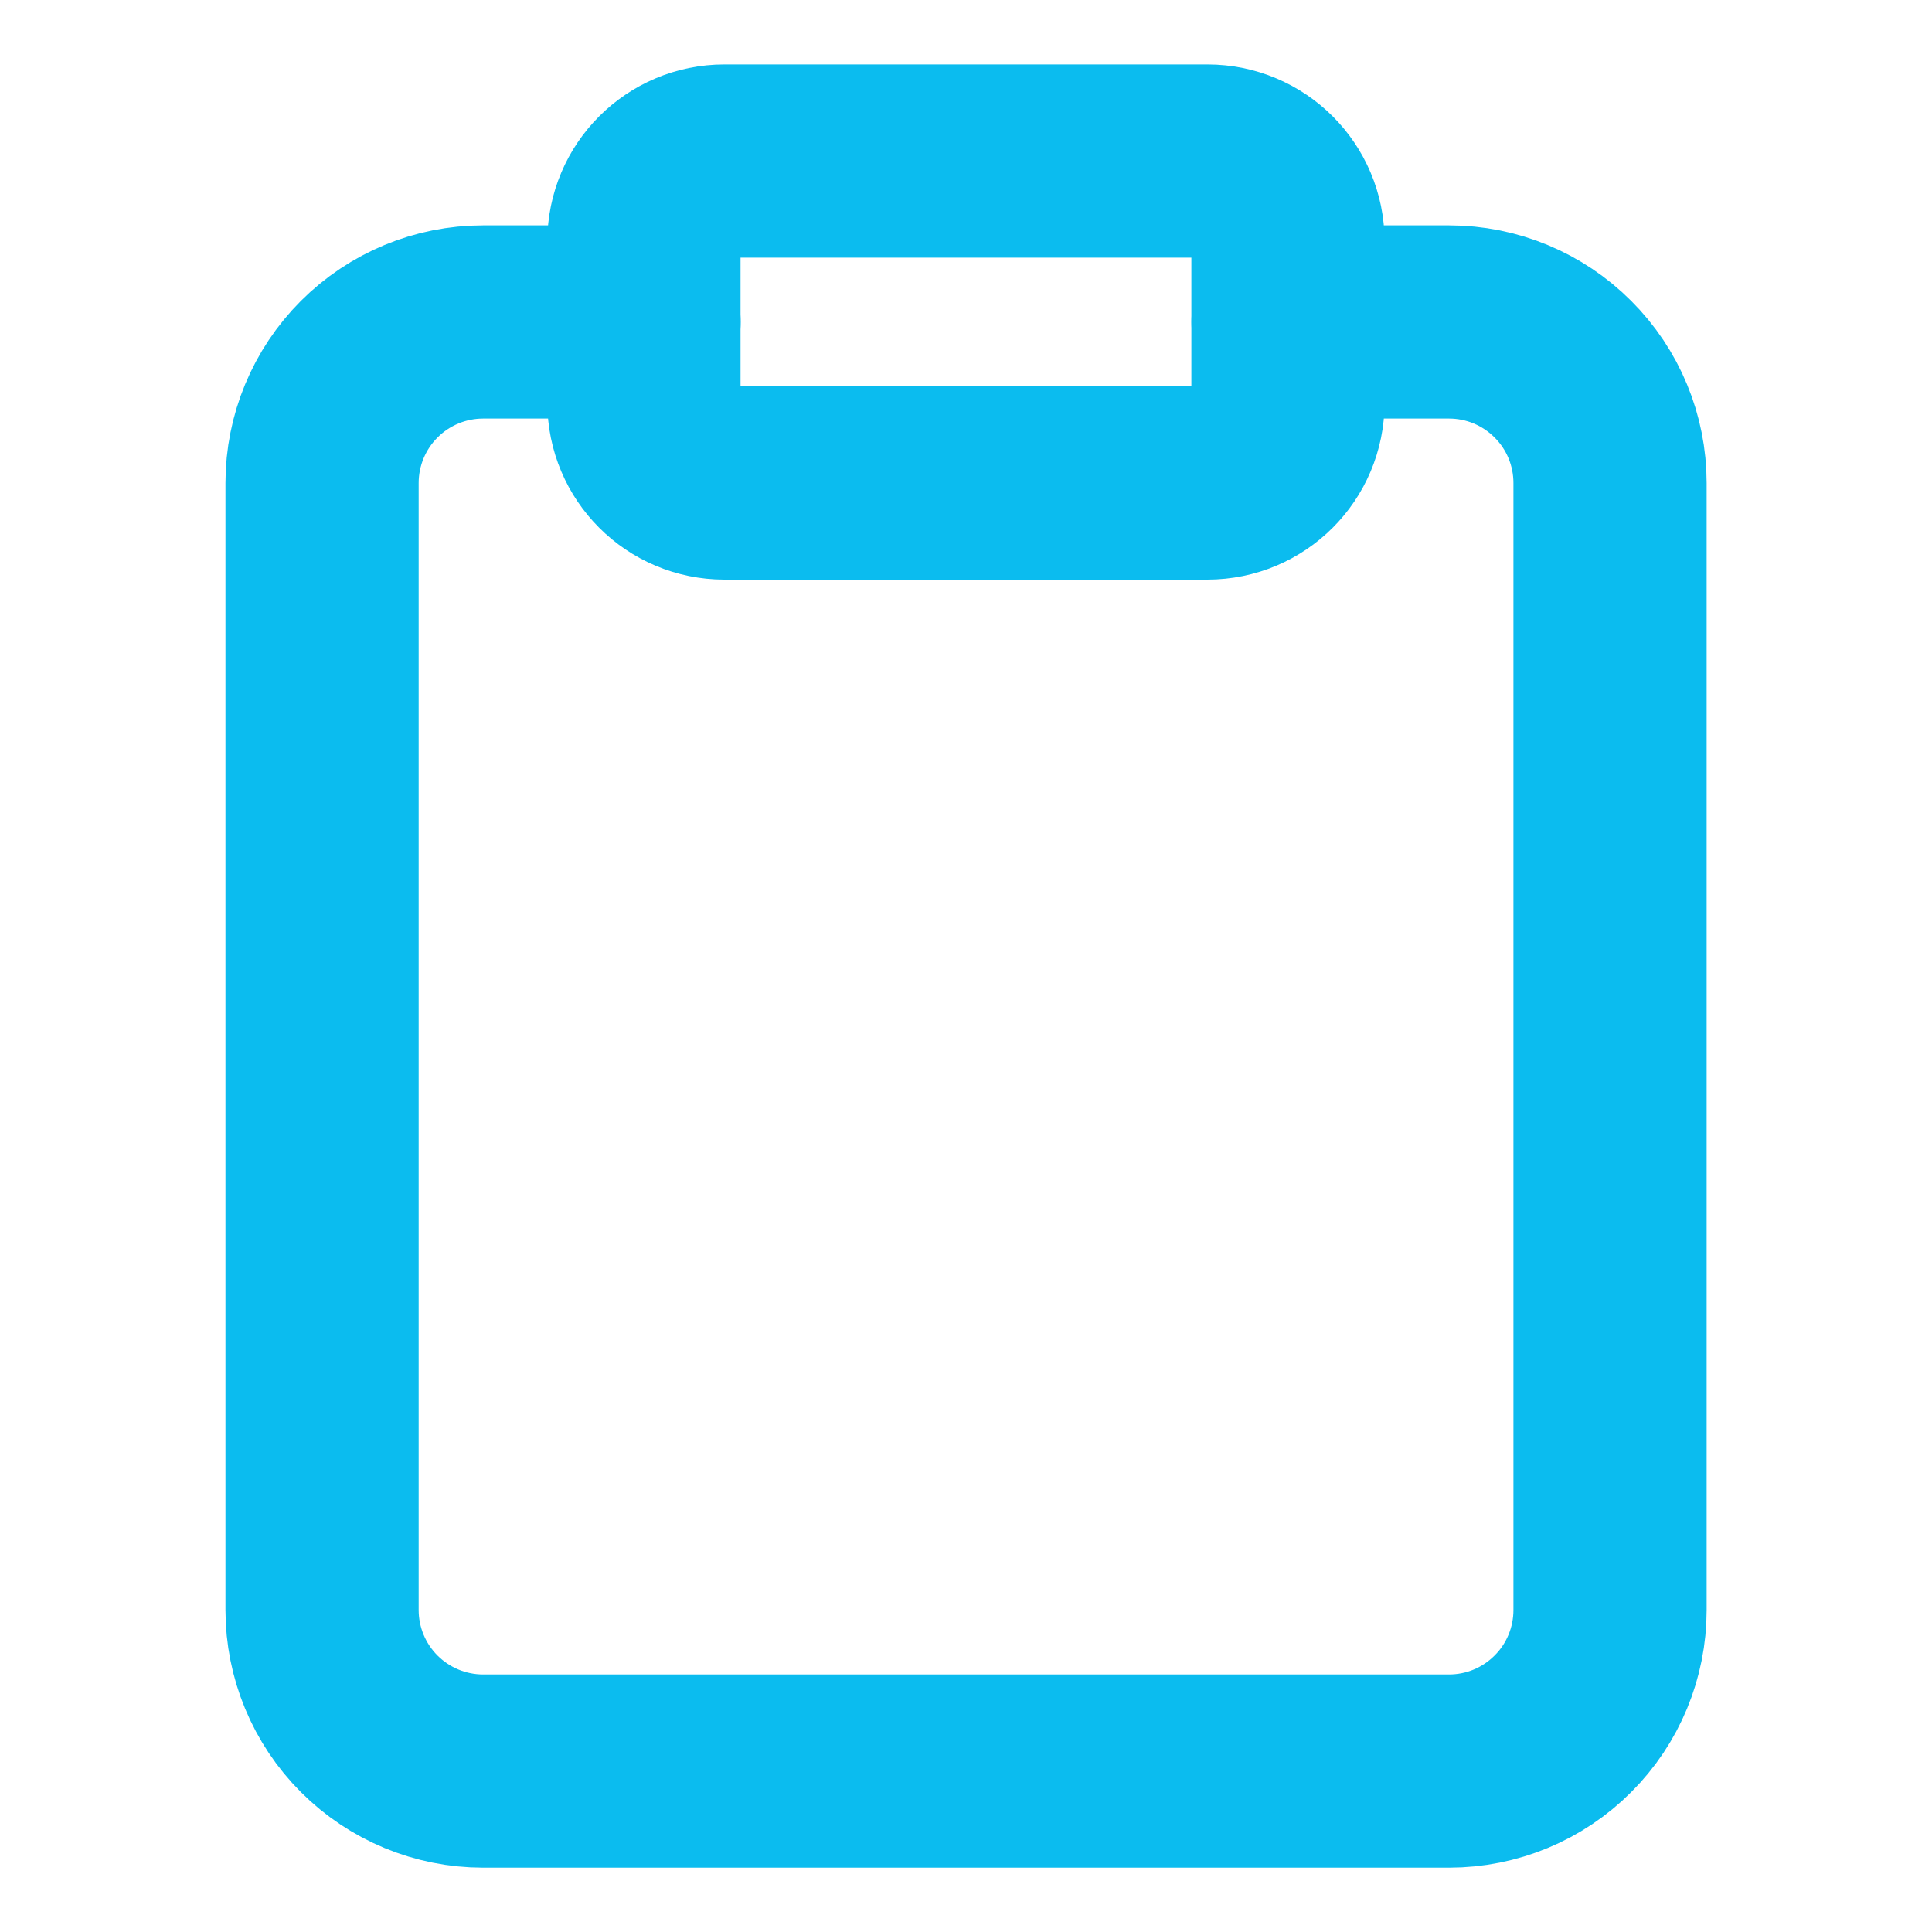 <svg width="20" height="20" viewBox="0 0 20 20" fill="none" xmlns="http://www.w3.org/2000/svg">
<path d="M13.334 3.333H15.001C15.443 3.333 15.867 3.509 16.179 3.822C16.492 4.134 16.667 4.558 16.667 5V16.667C16.667 17.109 16.492 17.533 16.179 17.845C15.867 18.158 15.443 18.334 15.001 18.334H5.001C4.559 18.334 4.135 18.158 3.822 17.845C3.51 17.533 3.334 17.109 3.334 16.667V5C3.334 4.558 3.51 4.134 3.822 3.822C4.135 3.509 4.559 3.333 5.001 3.333H6.667" stroke="#0BBCEF" stroke-width="2" stroke-linecap="round" stroke-linejoin="round"/>
<path d="M12.499 1.667H7.499C7.039 1.667 6.666 2.04 6.666 2.5V4.167C6.666 4.627 7.039 5 7.499 5H12.499C12.96 5 13.333 4.627 13.333 4.167V2.5C13.333 2.04 12.96 1.667 12.499 1.667Z" stroke="#0BBCEF" stroke-width="2" stroke-linecap="round" stroke-linejoin="round"/>
</svg>
